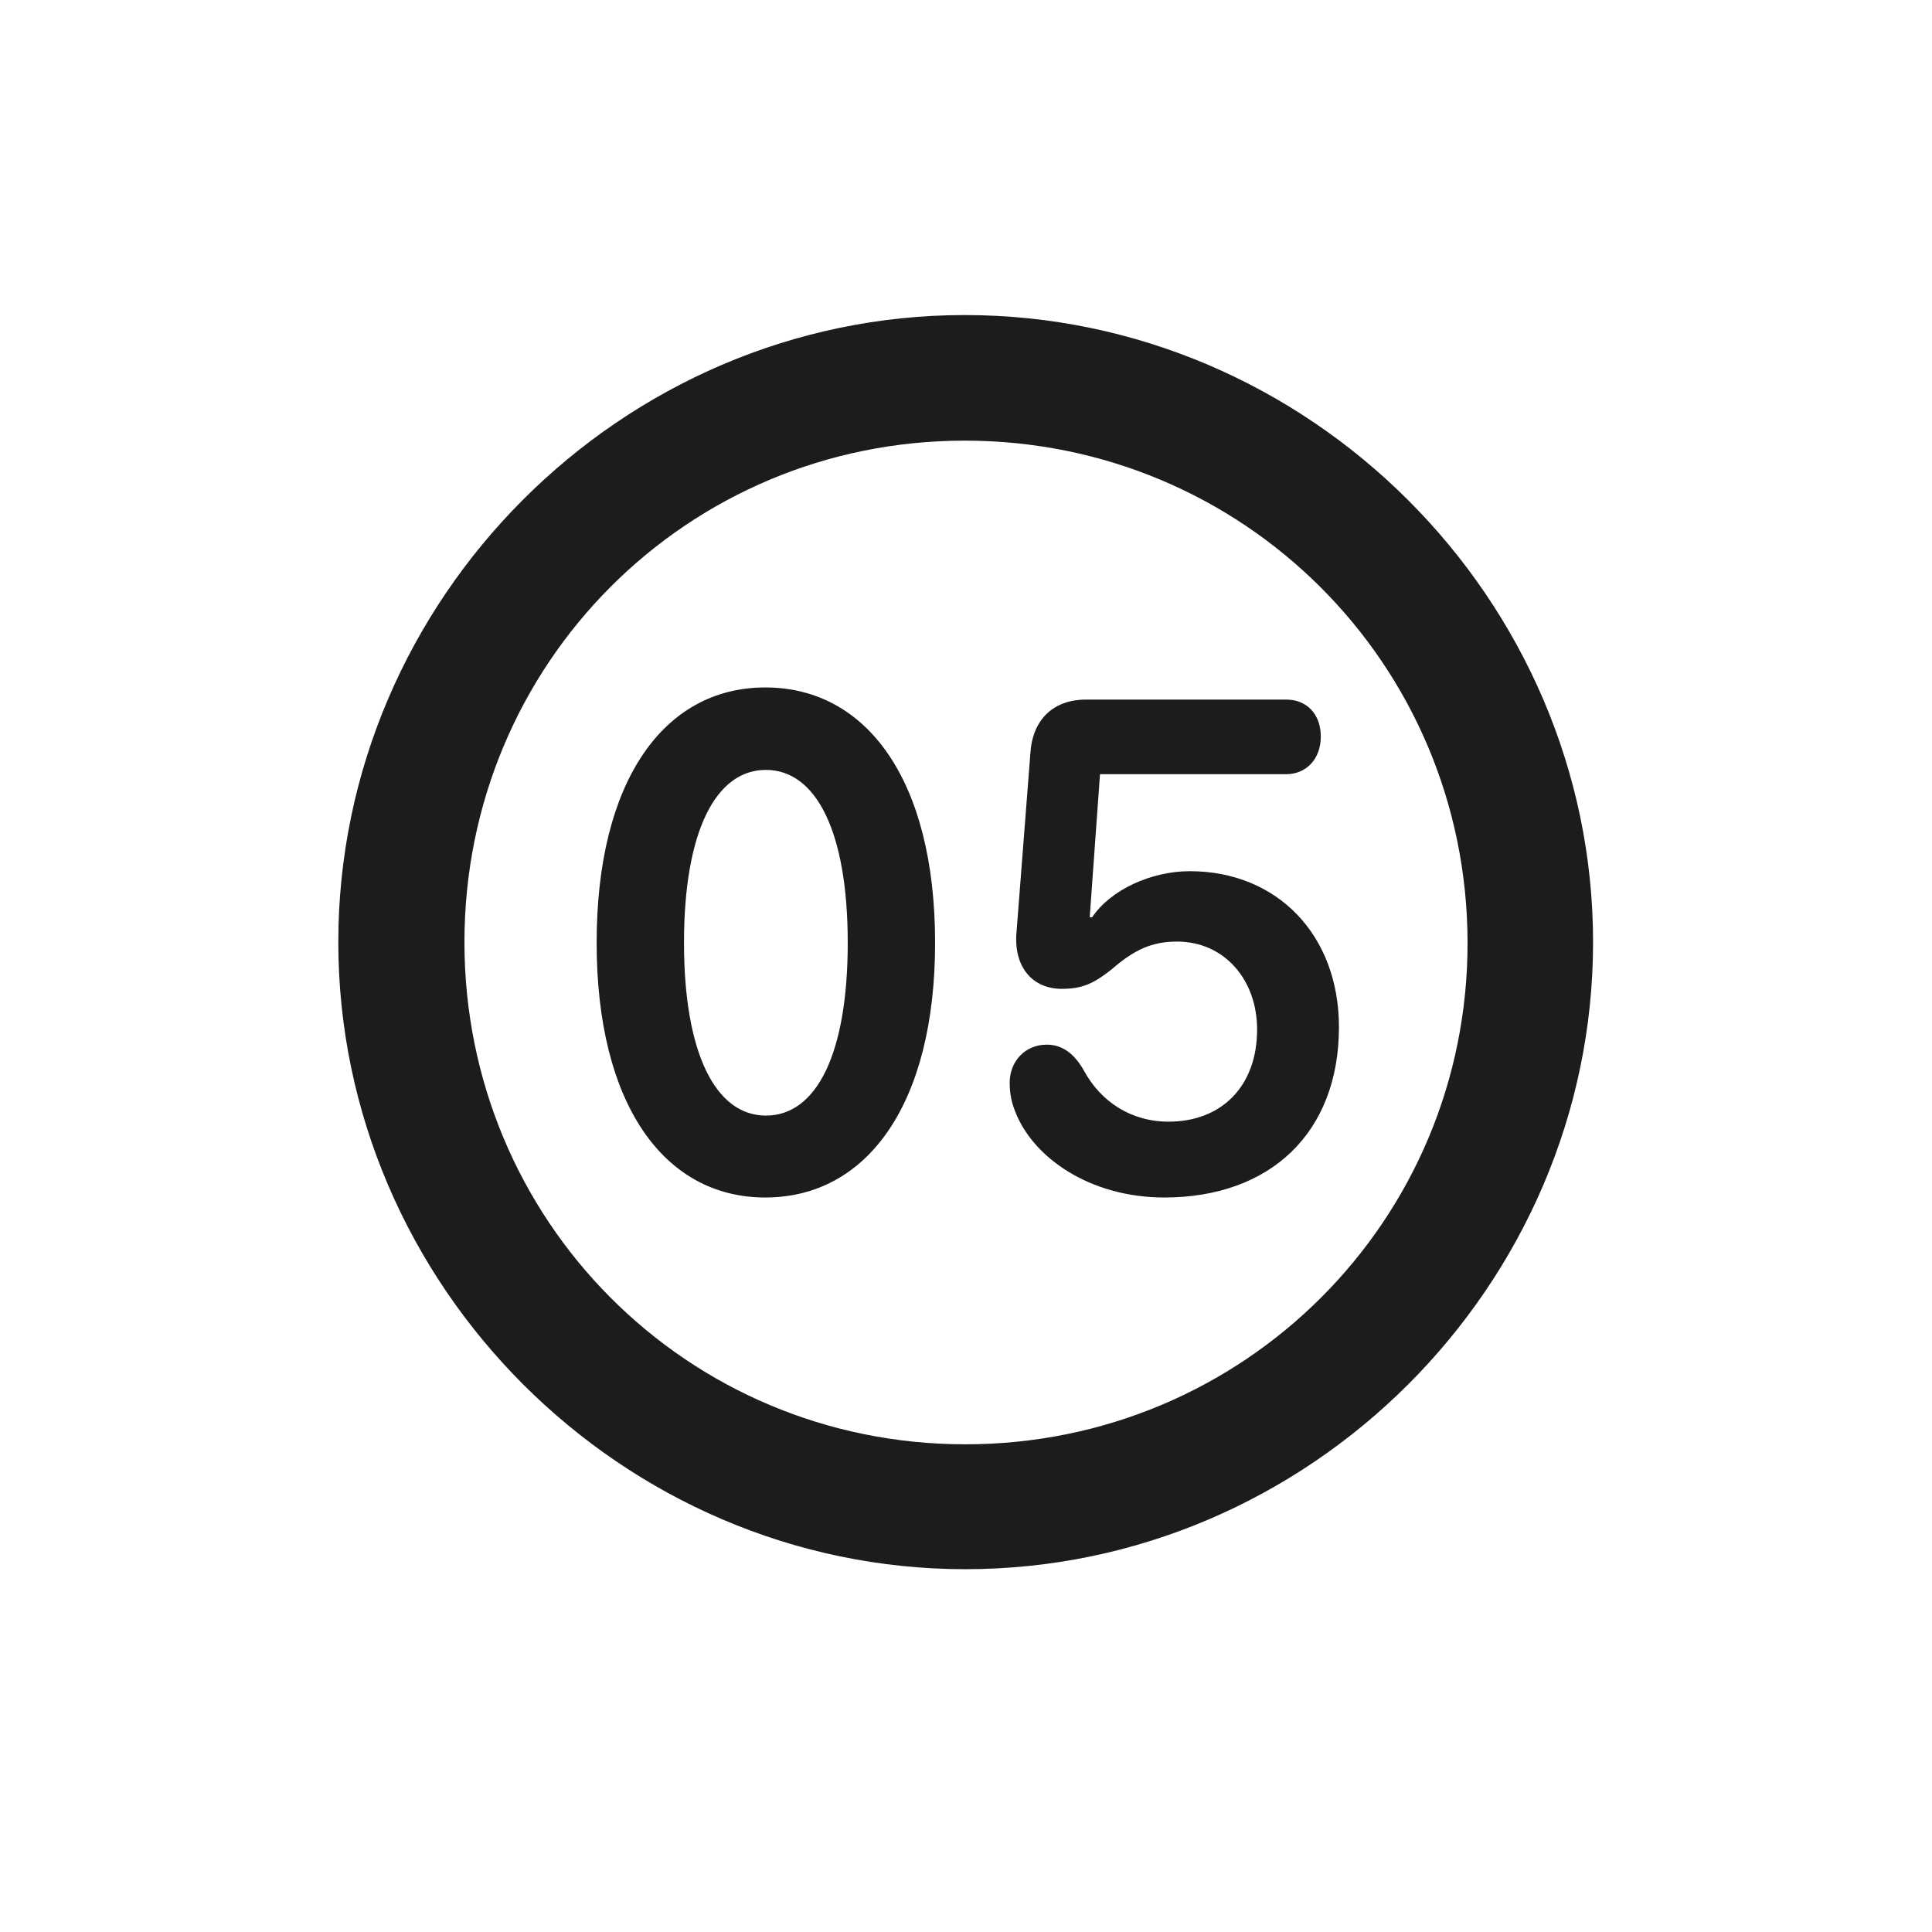 <svg width="28" height="28" viewBox="0 0 28 28" fill="none" xmlns="http://www.w3.org/2000/svg">
<path d="M13.991 22.742C18.975 22.742 23.088 18.629 23.088 13.654C23.088 8.68 18.966 4.566 13.982 4.566C9.008 4.566 4.903 8.68 4.903 13.654C4.903 18.629 9.017 22.742 13.991 22.742ZM13.991 20.932C9.957 20.932 6.731 17.689 6.731 13.654C6.731 9.62 9.957 6.386 13.982 6.386C18.017 6.386 21.26 9.62 21.269 13.654C21.277 17.689 18.025 20.932 13.991 20.932ZM11.091 17.355C12.567 17.355 13.552 16.001 13.552 13.663C13.552 11.316 12.567 9.963 11.091 9.963C9.623 9.963 8.647 11.316 8.647 13.663C8.647 16.001 9.623 17.355 11.091 17.355ZM16.874 17.355C18.412 17.355 19.405 16.414 19.405 14.885C19.405 13.549 18.509 12.626 17.243 12.626C16.681 12.626 16.092 12.898 15.828 13.294H15.793L15.942 11.22H18.641C18.931 11.22 19.142 11 19.142 10.675C19.142 10.35 18.939 10.139 18.641 10.139H15.74C15.257 10.139 14.958 10.438 14.932 10.93L14.729 13.549C14.703 14.023 14.967 14.331 15.389 14.331C15.688 14.331 15.854 14.252 16.109 14.05C16.443 13.76 16.698 13.646 17.059 13.646C17.744 13.646 18.219 14.199 18.219 14.92C18.219 15.746 17.7 16.256 16.936 16.256C16.391 16.256 15.951 15.966 15.705 15.509C15.573 15.28 15.406 15.14 15.169 15.14C14.861 15.14 14.633 15.377 14.633 15.693C14.633 15.843 14.659 15.975 14.712 16.106C14.967 16.774 15.793 17.355 16.874 17.355ZM11.1 16.168C10.37 16.168 9.913 15.263 9.913 13.663C9.913 12.055 10.37 11.158 11.1 11.158C11.829 11.158 12.286 12.055 12.286 13.663C12.286 15.263 11.838 16.168 11.1 16.168Z" fill="#1C1C1E"/>
</svg>
